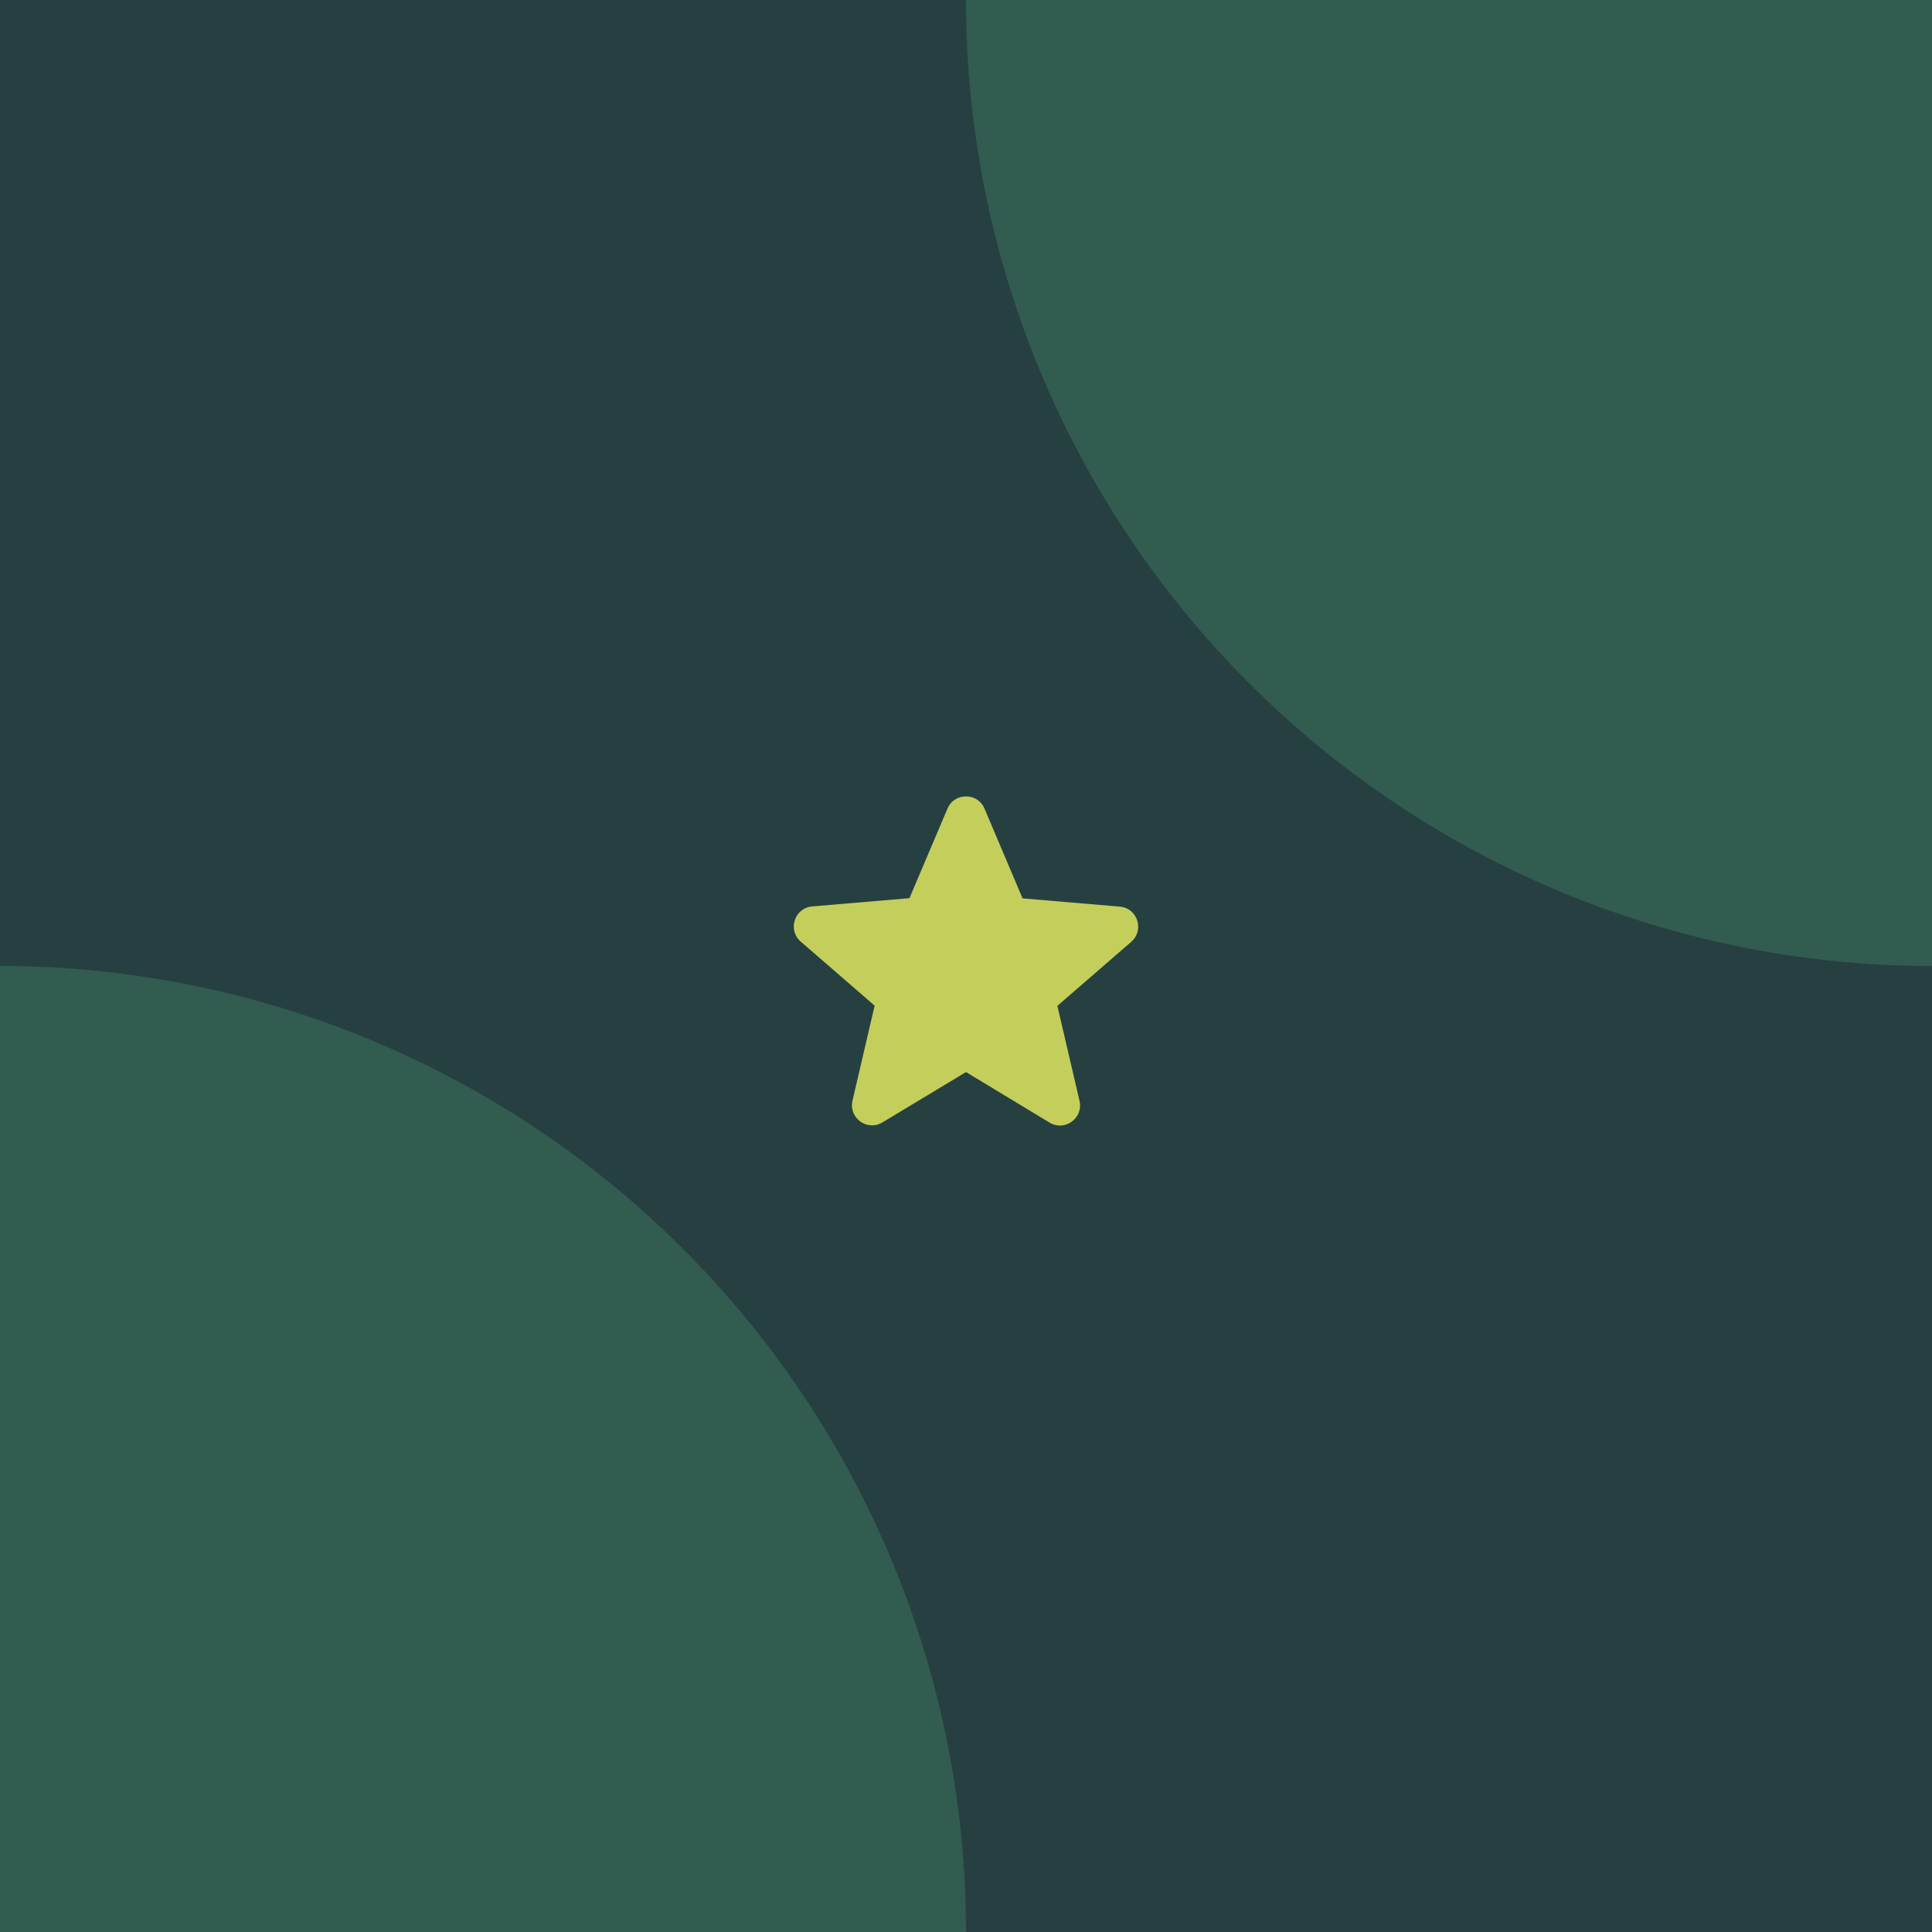 <svg width="96" height="96" version="1.1" viewBox="0 0 96 96" xmlns="http://www.w3.org/2000/svg"><g transform="translate(-96)"><rect x="96" width="96" height="96" fill="#264042" stroke-linecap="round" stroke-linejoin="round" stroke-width="2" style="paint-order:stroke fill markers"/><g transform="translate(132,36)"><g fill="none"><path d="m0 0h24v24h-24z"/><path d="m0 0h24v24h-24z"/></g><g fill="#c4ce5b"><path d="m12 17.27 4.15 2.51c0.76 0.46 1.69-0.22 1.49-1.08l-1.1-4.72 3.67-3.18c0.67-0.58 0.31-1.68-0.57-1.75l-4.83-0.41-1.89-4.46c-0.34-0.81-1.5-0.81-1.84 0l-1.89 4.45-4.83 0.41c-0.88 0.07-1.24 1.17-0.57 1.75l3.67 3.18-1.1 4.72c-0.2 0.86 0.73 1.54 1.49 1.08z" fill="#c4ce5b"/></g></g><path d="m192 48a48 48 0 0 1-33.941-14.059 48 48 0 0 1-14.059-33.941h48z" fill="#325c4f" stroke-linecap="round" stroke-linejoin="round" stroke-width="2" style="paint-order:stroke fill markers"/><path d="m96 48a48 48 0 0 1 48 48h-48z" fill="#325c4f" stroke-linecap="round" stroke-linejoin="round" stroke-width="2" style="paint-order:stroke fill markers"/></g></svg>
